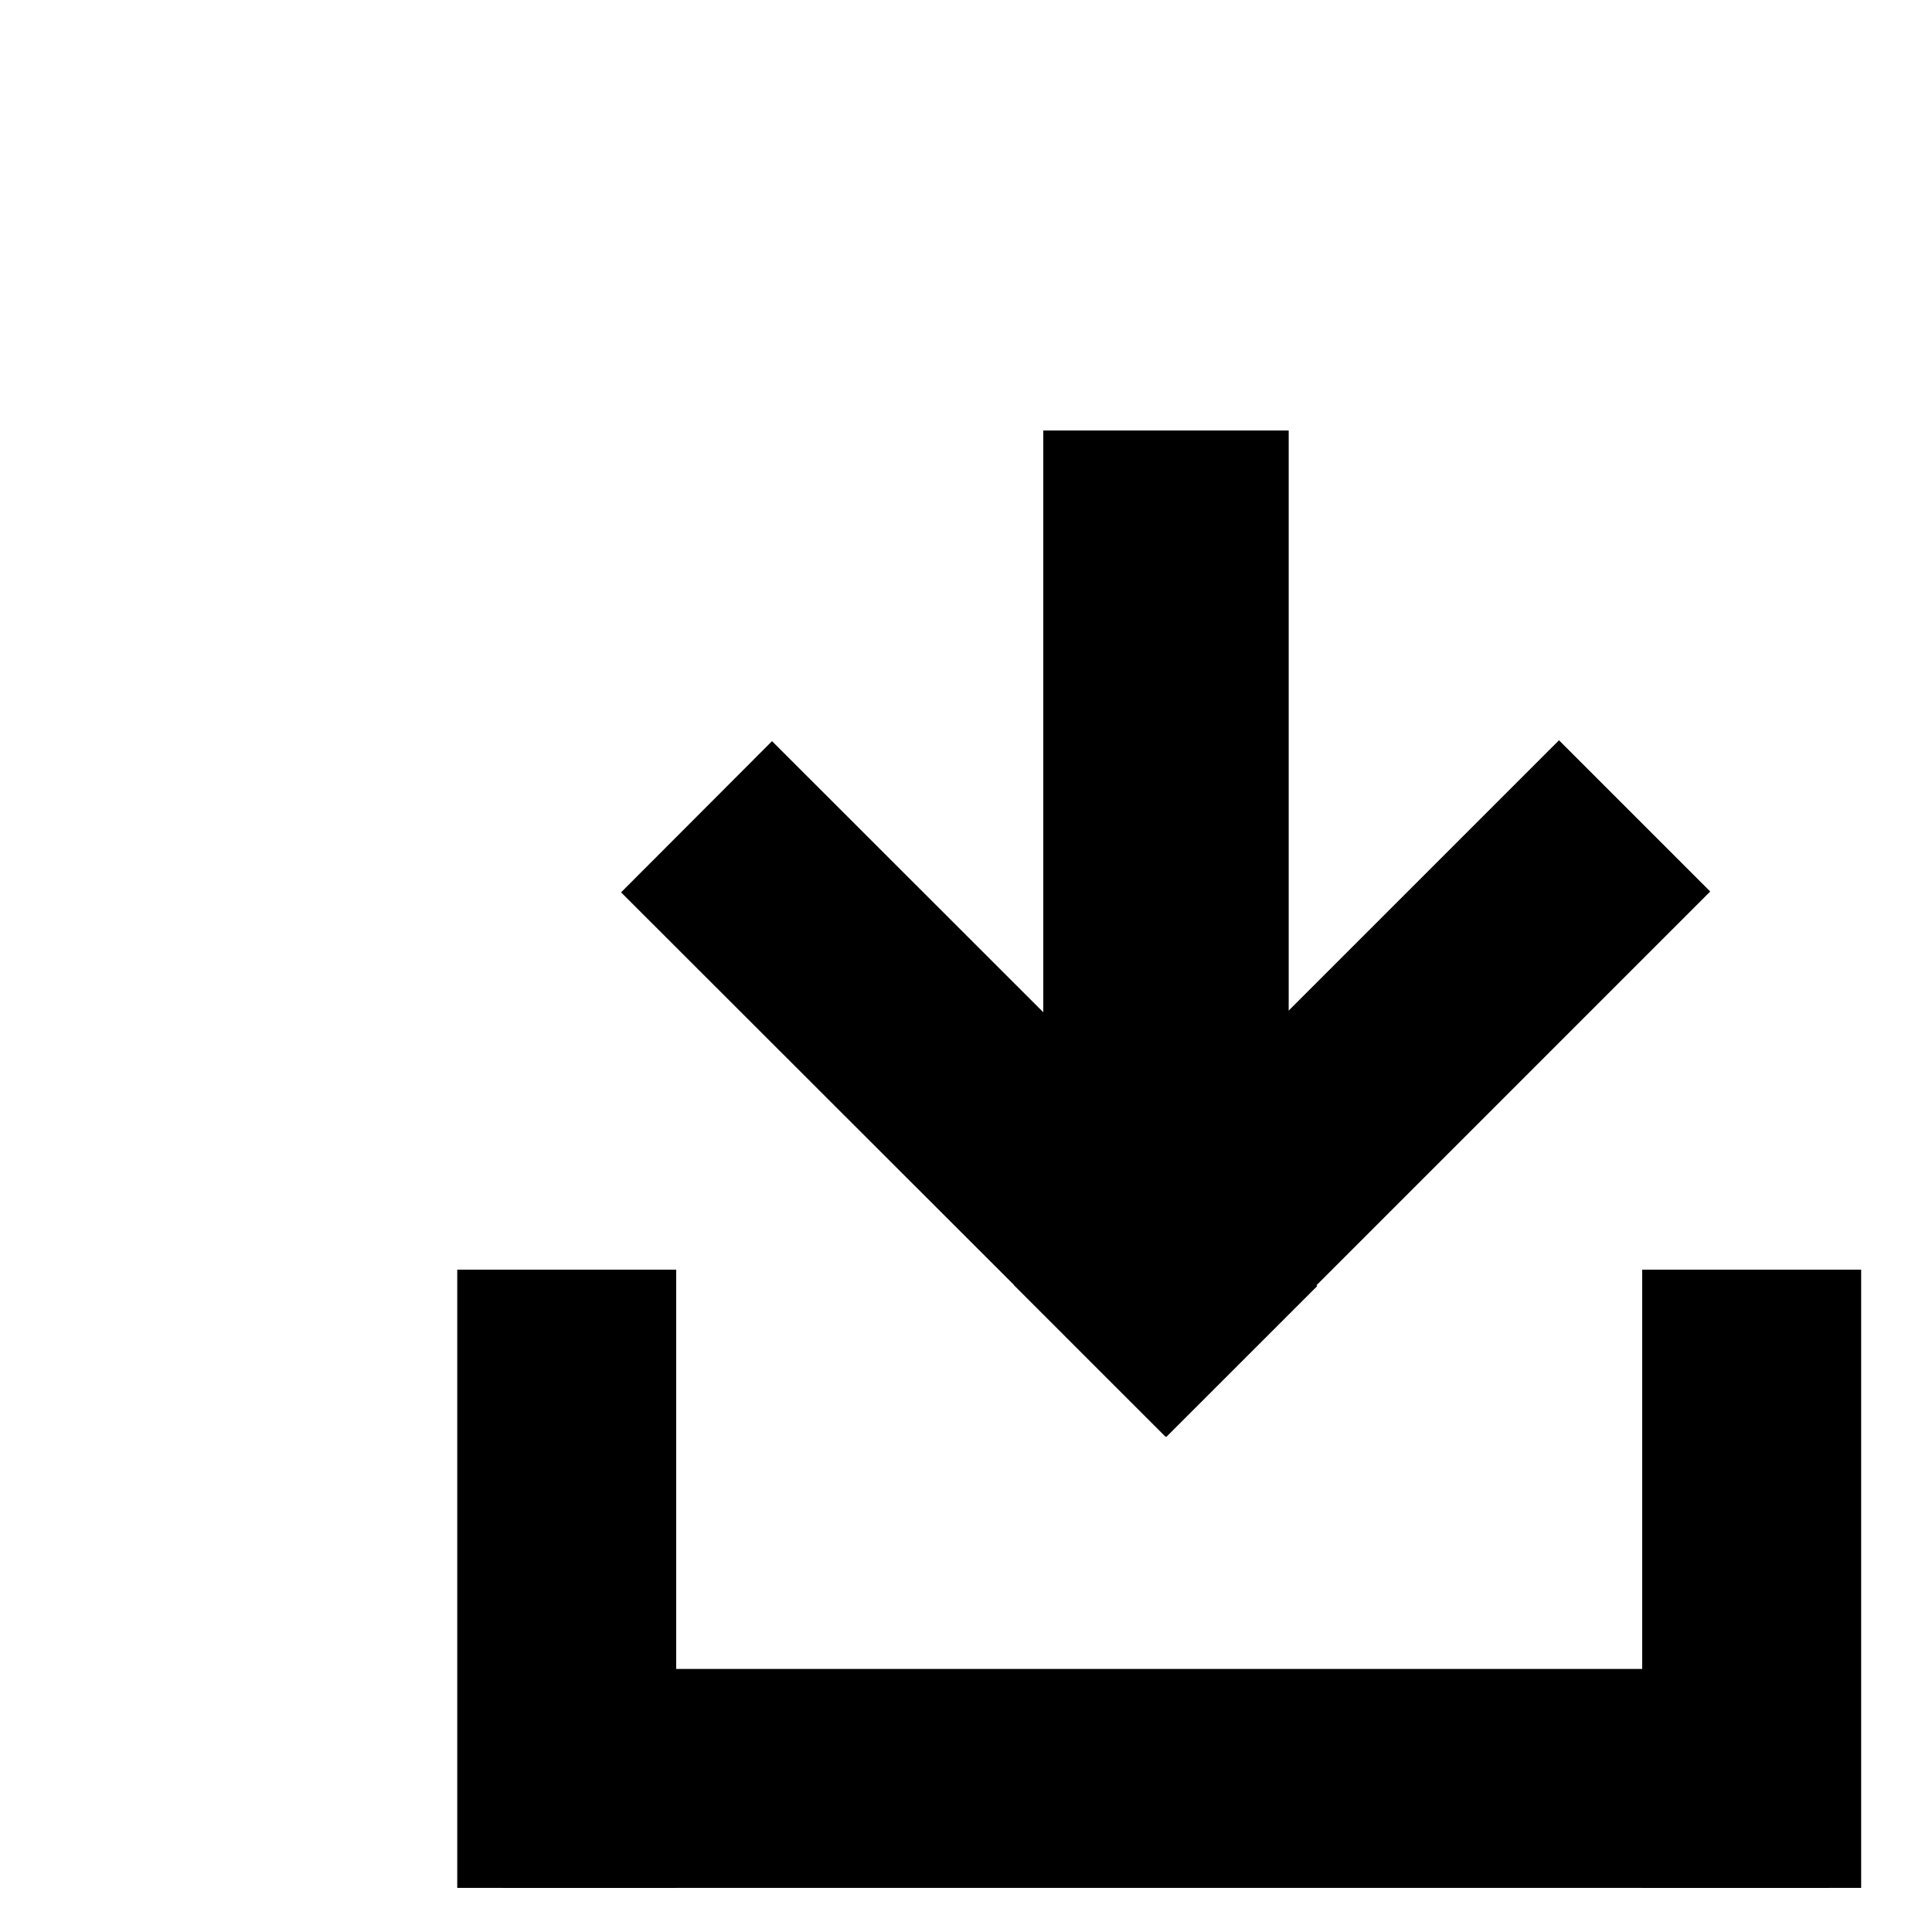 <svg xmlns="http://www.w3.org/2000/svg" viewBox="-30 -30 150 150"><path d="M48.732 69.783L91.04 27.476l11.74 11.74-42.308 42.31z"/><path d="M51 3.424h19.054v60.21H51z"/><path d="M60.543 81.572L18.22 39.282l11.72-11.74L72.27 69.85zM9 99.575h103v17H9z"/><path d="M5.5 68.576h17v48h-17zm92 0h17v48h-17z"/></svg>